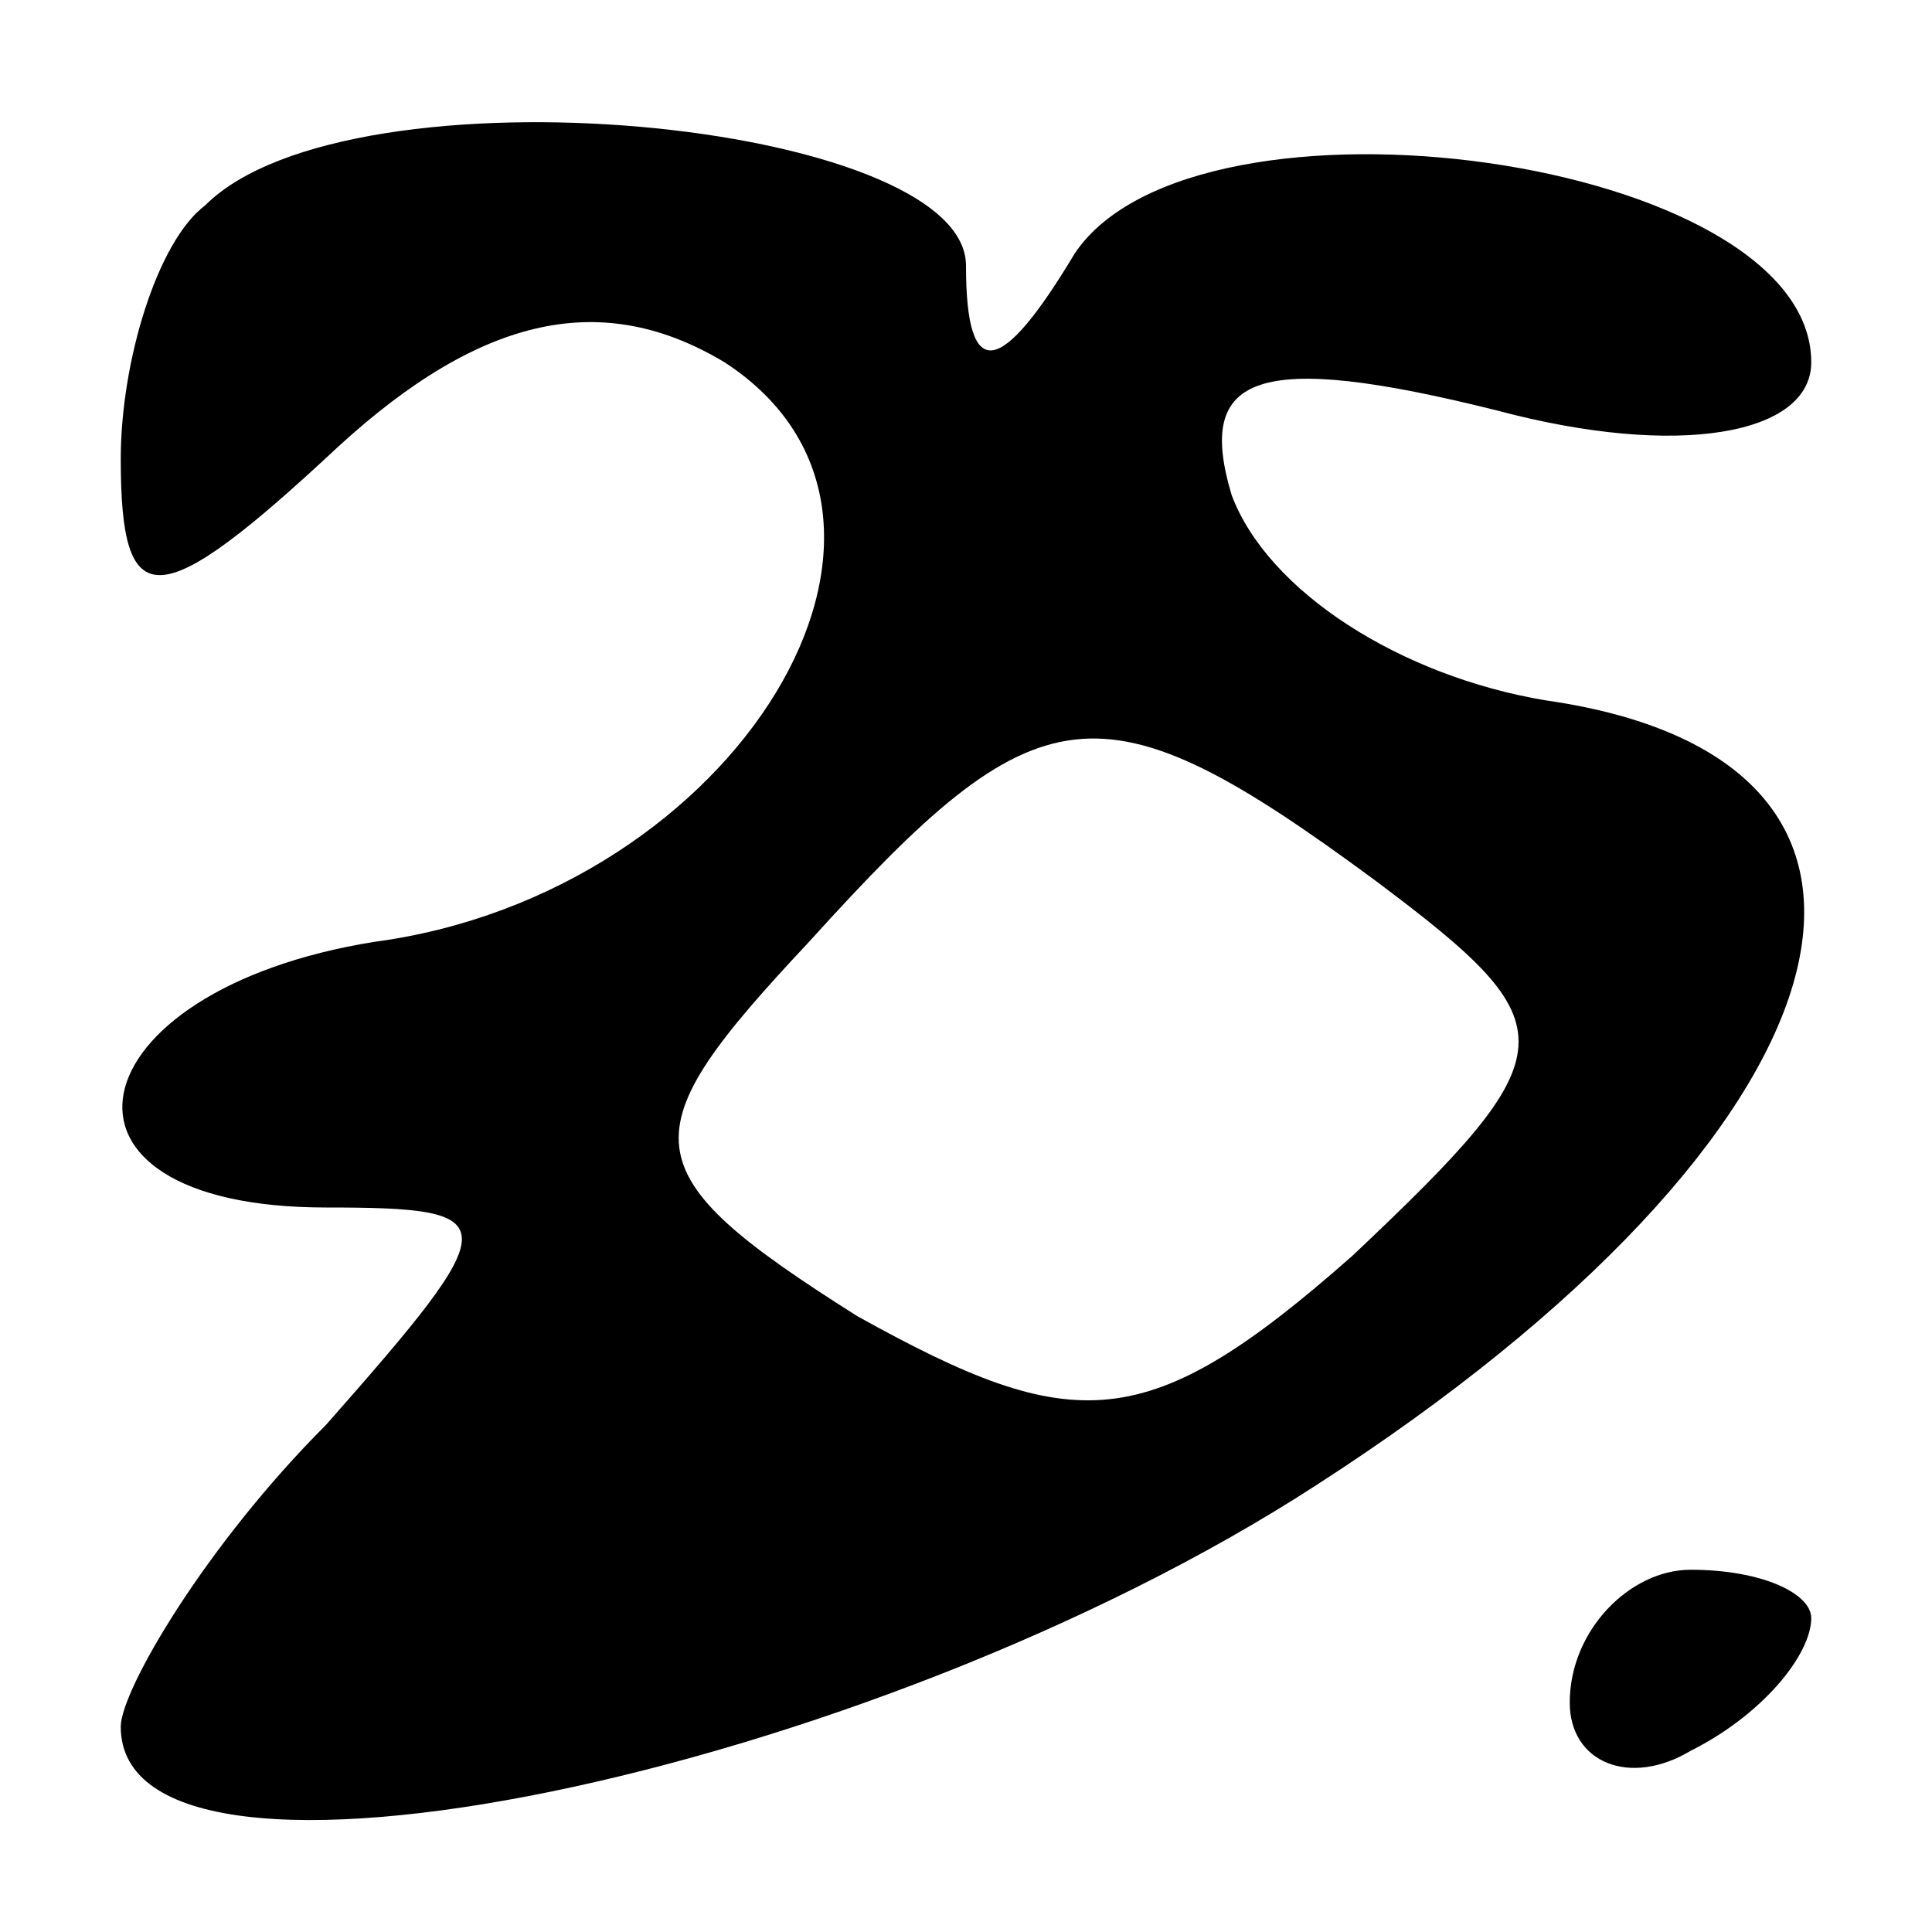 <?xml version="1.0" standalone="no"?>
<!DOCTYPE svg PUBLIC "-//W3C//DTD SVG 20010904//EN"
 "http://www.w3.org/TR/2001/REC-SVG-20010904/DTD/svg10.dtd">
<svg version="1.0" xmlns="http://www.w3.org/2000/svg"
 width="16pt" height="16pt" viewBox="0 0 16 16"
 preserveAspectRatio="xMidYMid meet">
<g transform="translate(0,16) scale(0.1,-0.1)"
fill="#000000" stroke="none">
<path d="M17 143 c-4 -3 -7 -13 -7 -21 0 -13 3 -13 18 1 12 11 22 13 32 7 20
-13 1 -44 -29 -48 -25 -4 -29 -22 -4 -22 15 0 15 -1 0 -18 -10 -10 -17 -22
-17 -25 0 -17 62 -4 99 20 45 29 54 60 19 65 -12 2 -23 9 -26 17 -3 10 2 12
22 7 15 -4 26 -2 26 4 0 17 -51 24 -61 9 -6 -10 -9 -11 -9 -1 0 12 -51 17 -63
5z m97 -56 c16 -12 16 -14 -2 -31 -17 -15 -23 -15 -41 -5 -19 12 -19 15 -4 31
19 21 24 22 47 5z"/>
<path d="M130 19 c0 -5 5 -7 10 -4 6 3 10 8 10 11 0 2 -4 4 -10 4 -5 0 -10 -5
-10 -11z"/>
</g>
</svg>
